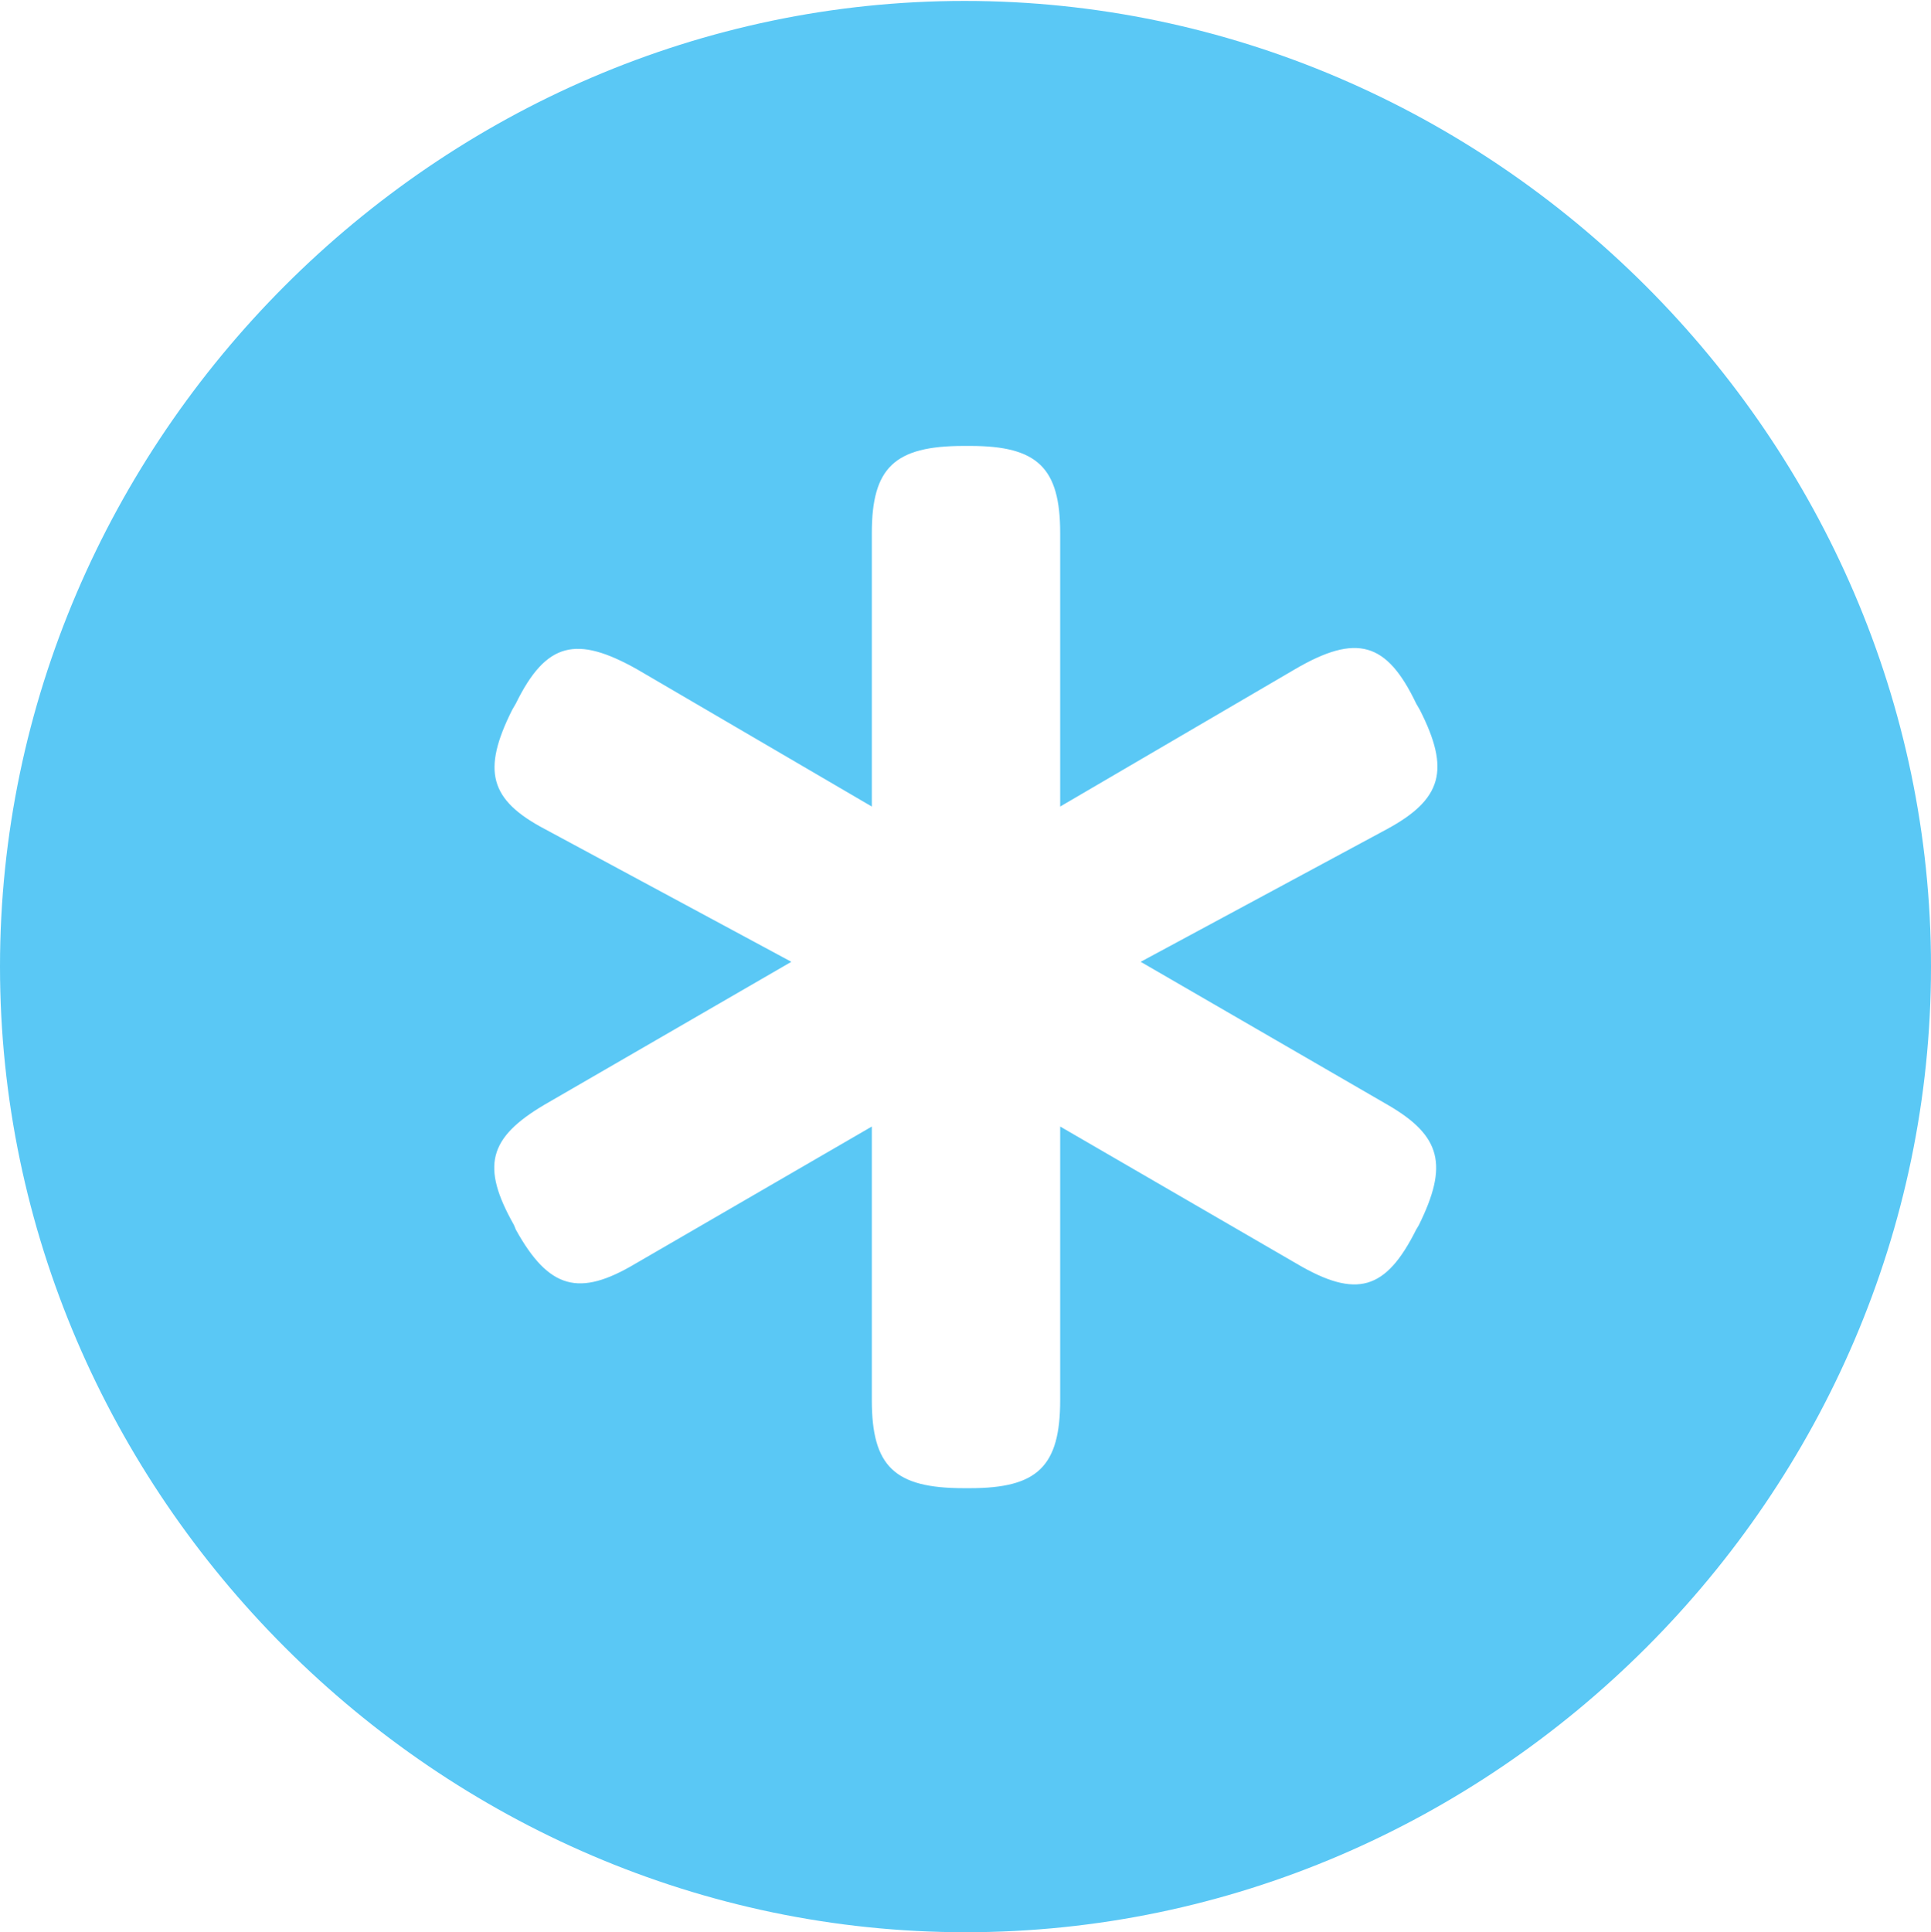 <?xml version="1.0" encoding="UTF-8"?>
<!--Generator: Apple Native CoreSVG 175.5-->
<!DOCTYPE svg
PUBLIC "-//W3C//DTD SVG 1.1//EN"
       "http://www.w3.org/Graphics/SVG/1.1/DTD/svg11.dtd">
<svg version="1.1" xmlns="http://www.w3.org/2000/svg" xmlns:xlink="http://www.w3.org/1999/xlink" width="24.902" height="24.915">
 <g>
  <rect height="24.915" opacity="0" width="24.902" x="0" y="0"/>
  <path d="M12.451 24.915C19.263 24.915 24.902 19.275 24.902 12.463C24.902 5.664 19.25 0.012 12.439 0.012C5.64 0.012 0 5.664 0 12.463C0 19.275 5.652 24.915 12.451 24.915ZM6.604 9.155L6.653 9.07C7.043 8.276 7.434 8.191 8.215 8.63L11.243 10.4L11.243 6.873C11.243 6.03 11.536 5.75 12.427 5.75L12.512 5.75C13.379 5.75 13.672 6.03 13.672 6.873L13.672 10.4L16.699 8.63C17.493 8.166 17.883 8.276 18.262 9.07L18.311 9.155C18.701 9.924 18.604 10.303 17.883 10.693L14.71 12.402L17.895 14.246C18.591 14.648 18.677 15.027 18.298 15.796L18.262 15.857C17.871 16.638 17.493 16.748 16.724 16.296L13.672 14.526L13.672 18.054C13.672 18.909 13.379 19.189 12.512 19.189L12.427 19.189C11.536 19.189 11.243 18.909 11.243 18.054L11.243 14.526L8.191 16.296C7.471 16.724 7.08 16.626 6.653 15.857L6.628 15.796C6.201 15.039 6.299 14.673 7.019 14.246L10.205 12.402L7.031 10.693C6.311 10.315 6.213 9.937 6.604 9.155Z" fill="#5ac8f5"/>
 </g>
</svg>
